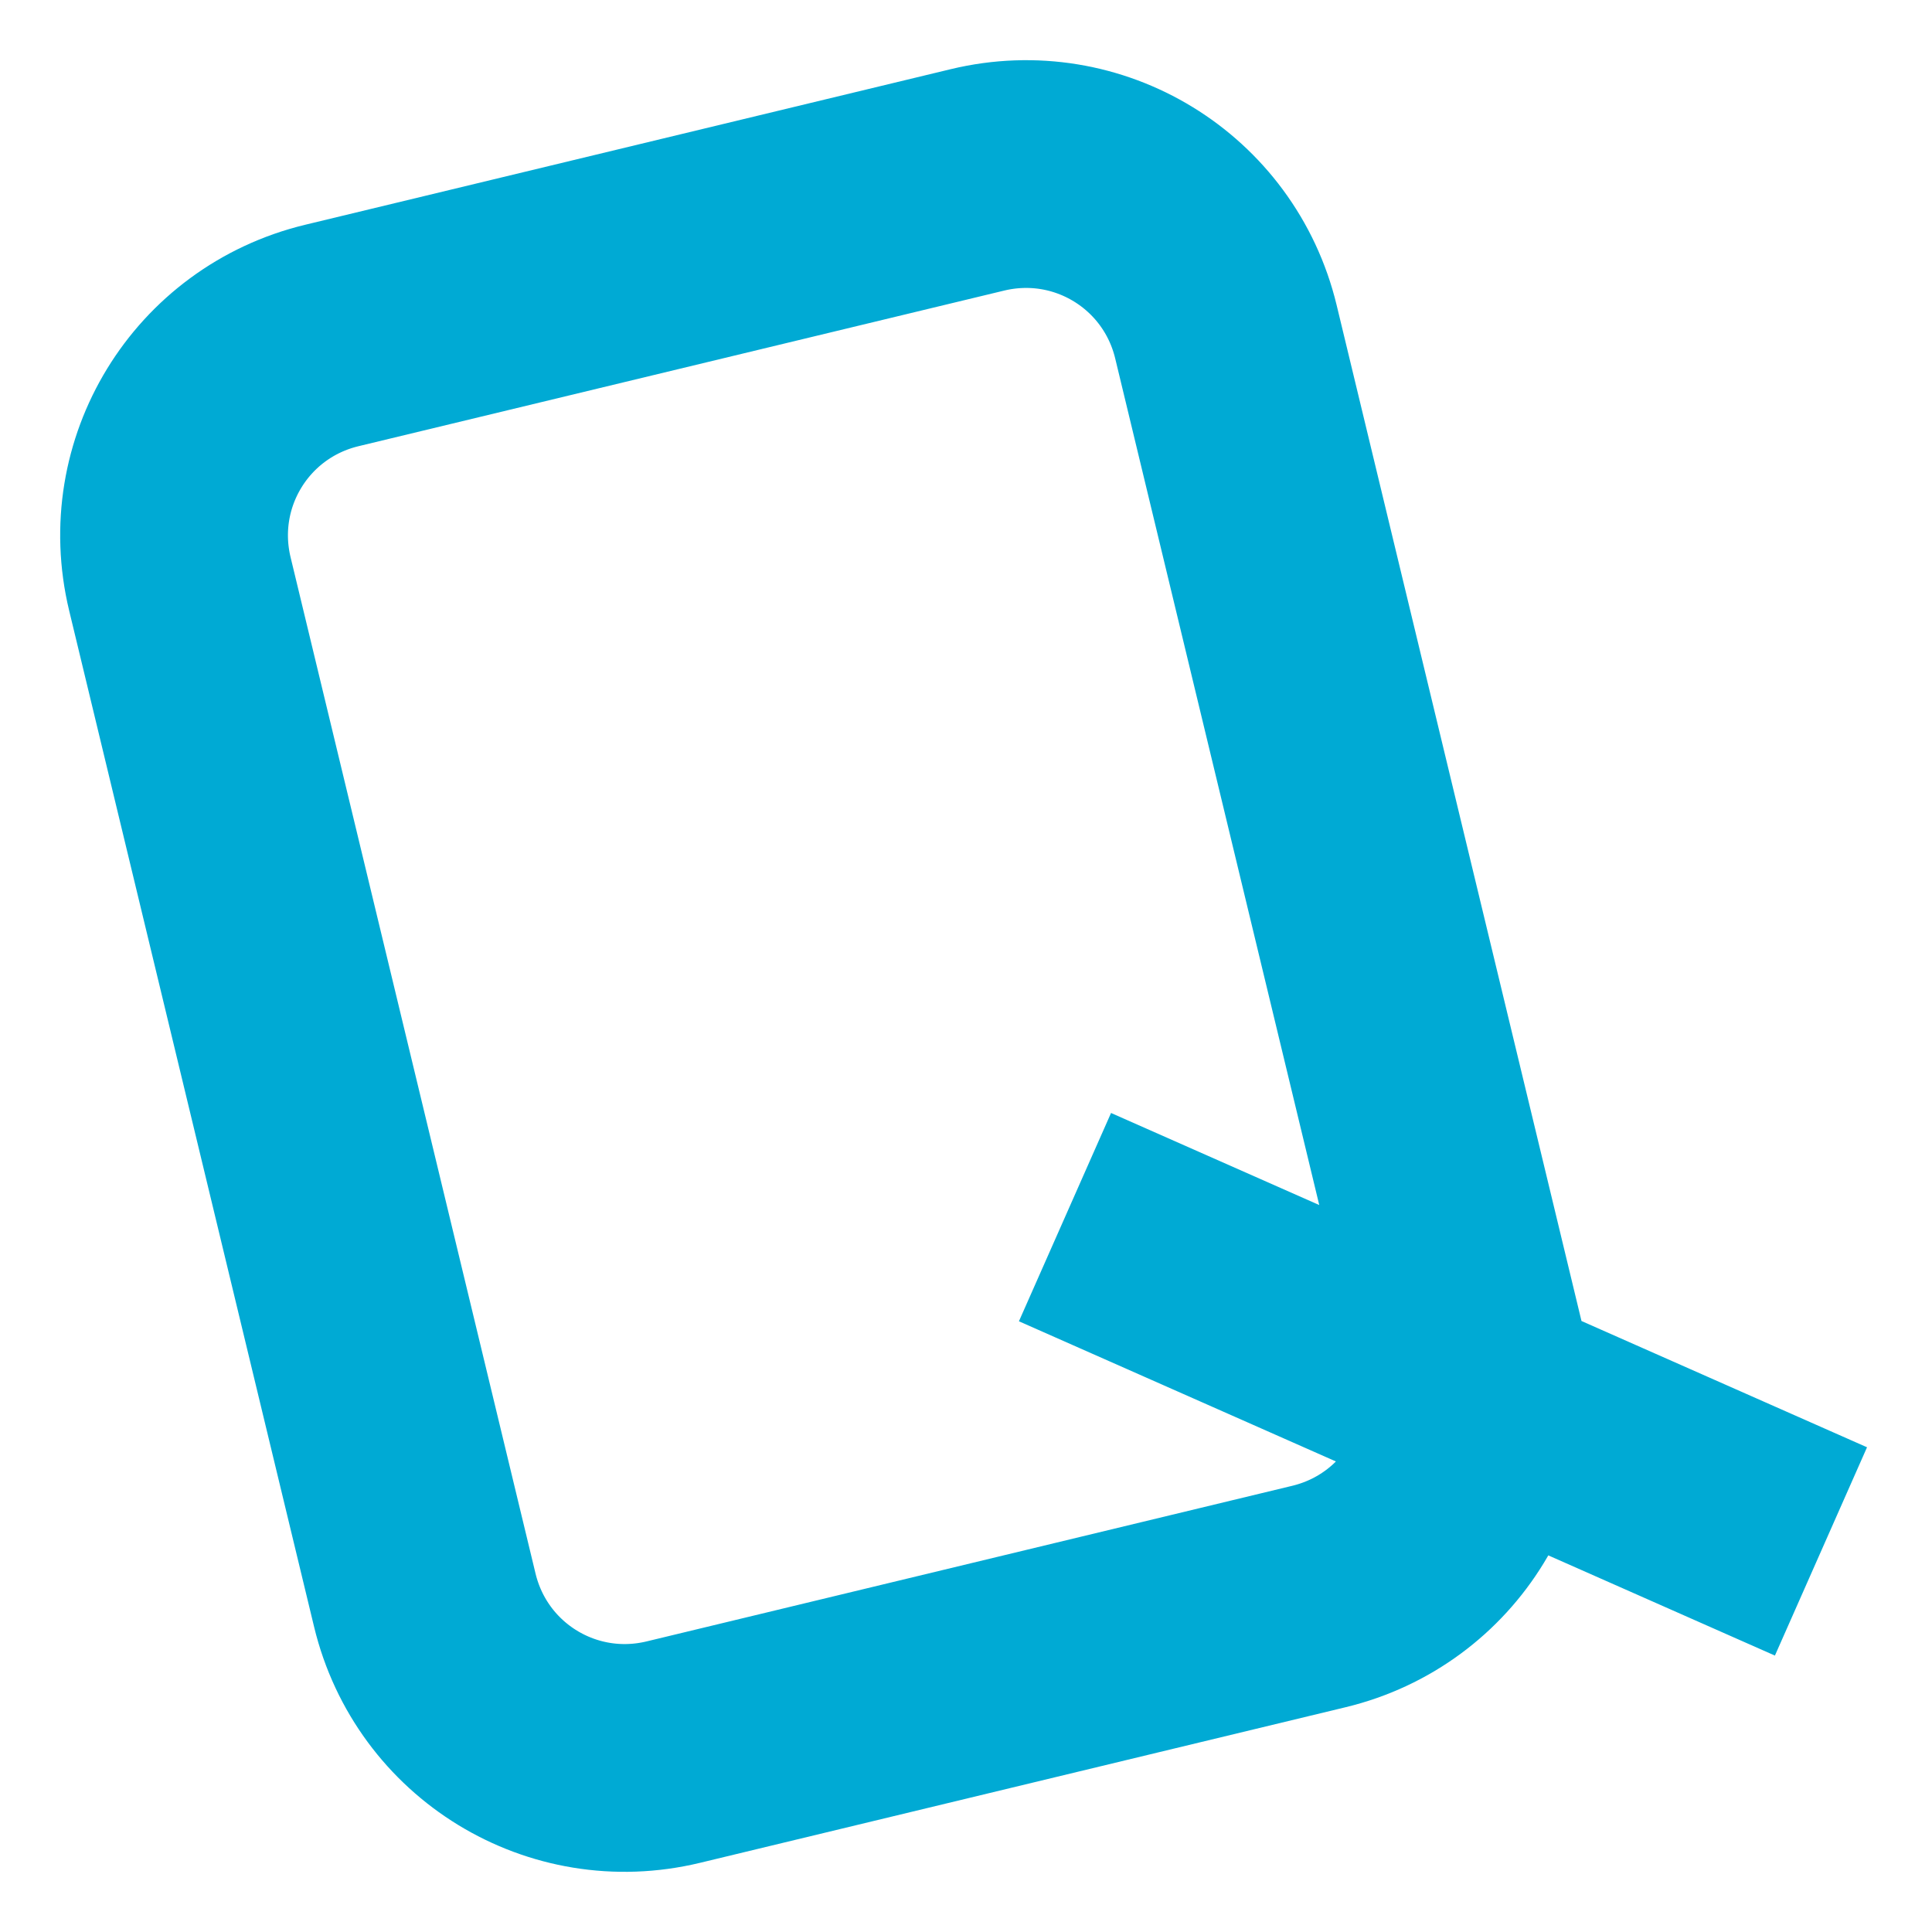 <?xml version="1.0" encoding="UTF-8" standalone="no"?>
<!-- Created with Inkscape (http://www.inkscape.org/) -->

<svg
   xmlns:dc="http://purl.org/dc/elements/1.1/"
   xmlns:cc="http://creativecommons.org/ns#"
   xmlns:rdf="http://www.w3.org/1999/02/22-rdf-syntax-ns#"
   xmlns:svg="http://www.w3.org/2000/svg"
   xmlns="http://www.w3.org/2000/svg"
   xmlns:sodipodi="http://sodipodi.sourceforge.net/DTD/sodipodi-0.dtd"
   xmlns:inkscape="http://www.inkscape.org/namespaces/inkscape"
   width="64"
   height="64"
   id="svg4200"
   version="1.1"
   inkscape:version="0.91 r13725"
   viewBox="0 0 64 64"
   inkscape:export-filename="/srv/django/shiyiquan/quan_center/static/images/favicon.ico"
   inkscape:export-xdpi="90"
   inkscape:export-ydpi="90"
   sodipodi:docname="logo.svg">
  <defs
     id="defs4202" />
  <sodipodi:namedview
     id="base"
     pagecolor="#ffffff"
     bordercolor="#666666"
     borderopacity="1.0"
     inkscape:pageopacity="0.0"
     inkscape:pageshadow="2"
     inkscape:zoom="5.5"
     inkscape:cx="24.313869"
     inkscape:cy="32"
     inkscape:current-layer="layer1"
     showgrid="true"
     inkscape:document-units="px"
     inkscape:grid-bbox="true"
     inkscape:window-width="1280"
     inkscape:window-height="740"
     inkscape:window-x="0"
     inkscape:window-y="27"
     inkscape:window-maximized="1" />
  <g
     id="layer1"
     inkscape:label="Layer 1"
     inkscape:groupmode="layer">
    <path
       id="path3844"
       style="fill:none;stroke:#00aad4;stroke-width:7.545;stroke-linecap:butt;stroke-linejoin:miter;stroke-miterlimit:4;stroke-dasharray:none;stroke-dashoffset:0;stroke-opacity:1"
       d="M 35.279,40.319 60.322,51.393 M 10.994,11.113 32.378,5.959 c 3.675,-0.886 7.347,1.36 8.233,5.035 l 8.113,33.66 c 0.886,3.675 -1.36,7.347 -5.035,8.233 l -21.384,5.154 c -3.675,0.886 -7.347,-1.36 -8.233,-5.035 L 5.959,19.346 c -0.886,-3.675 1.36,-7.347 5.035,-8.233 z"
       inkscape:connector-curvature="0" />
  </g>
</svg>
